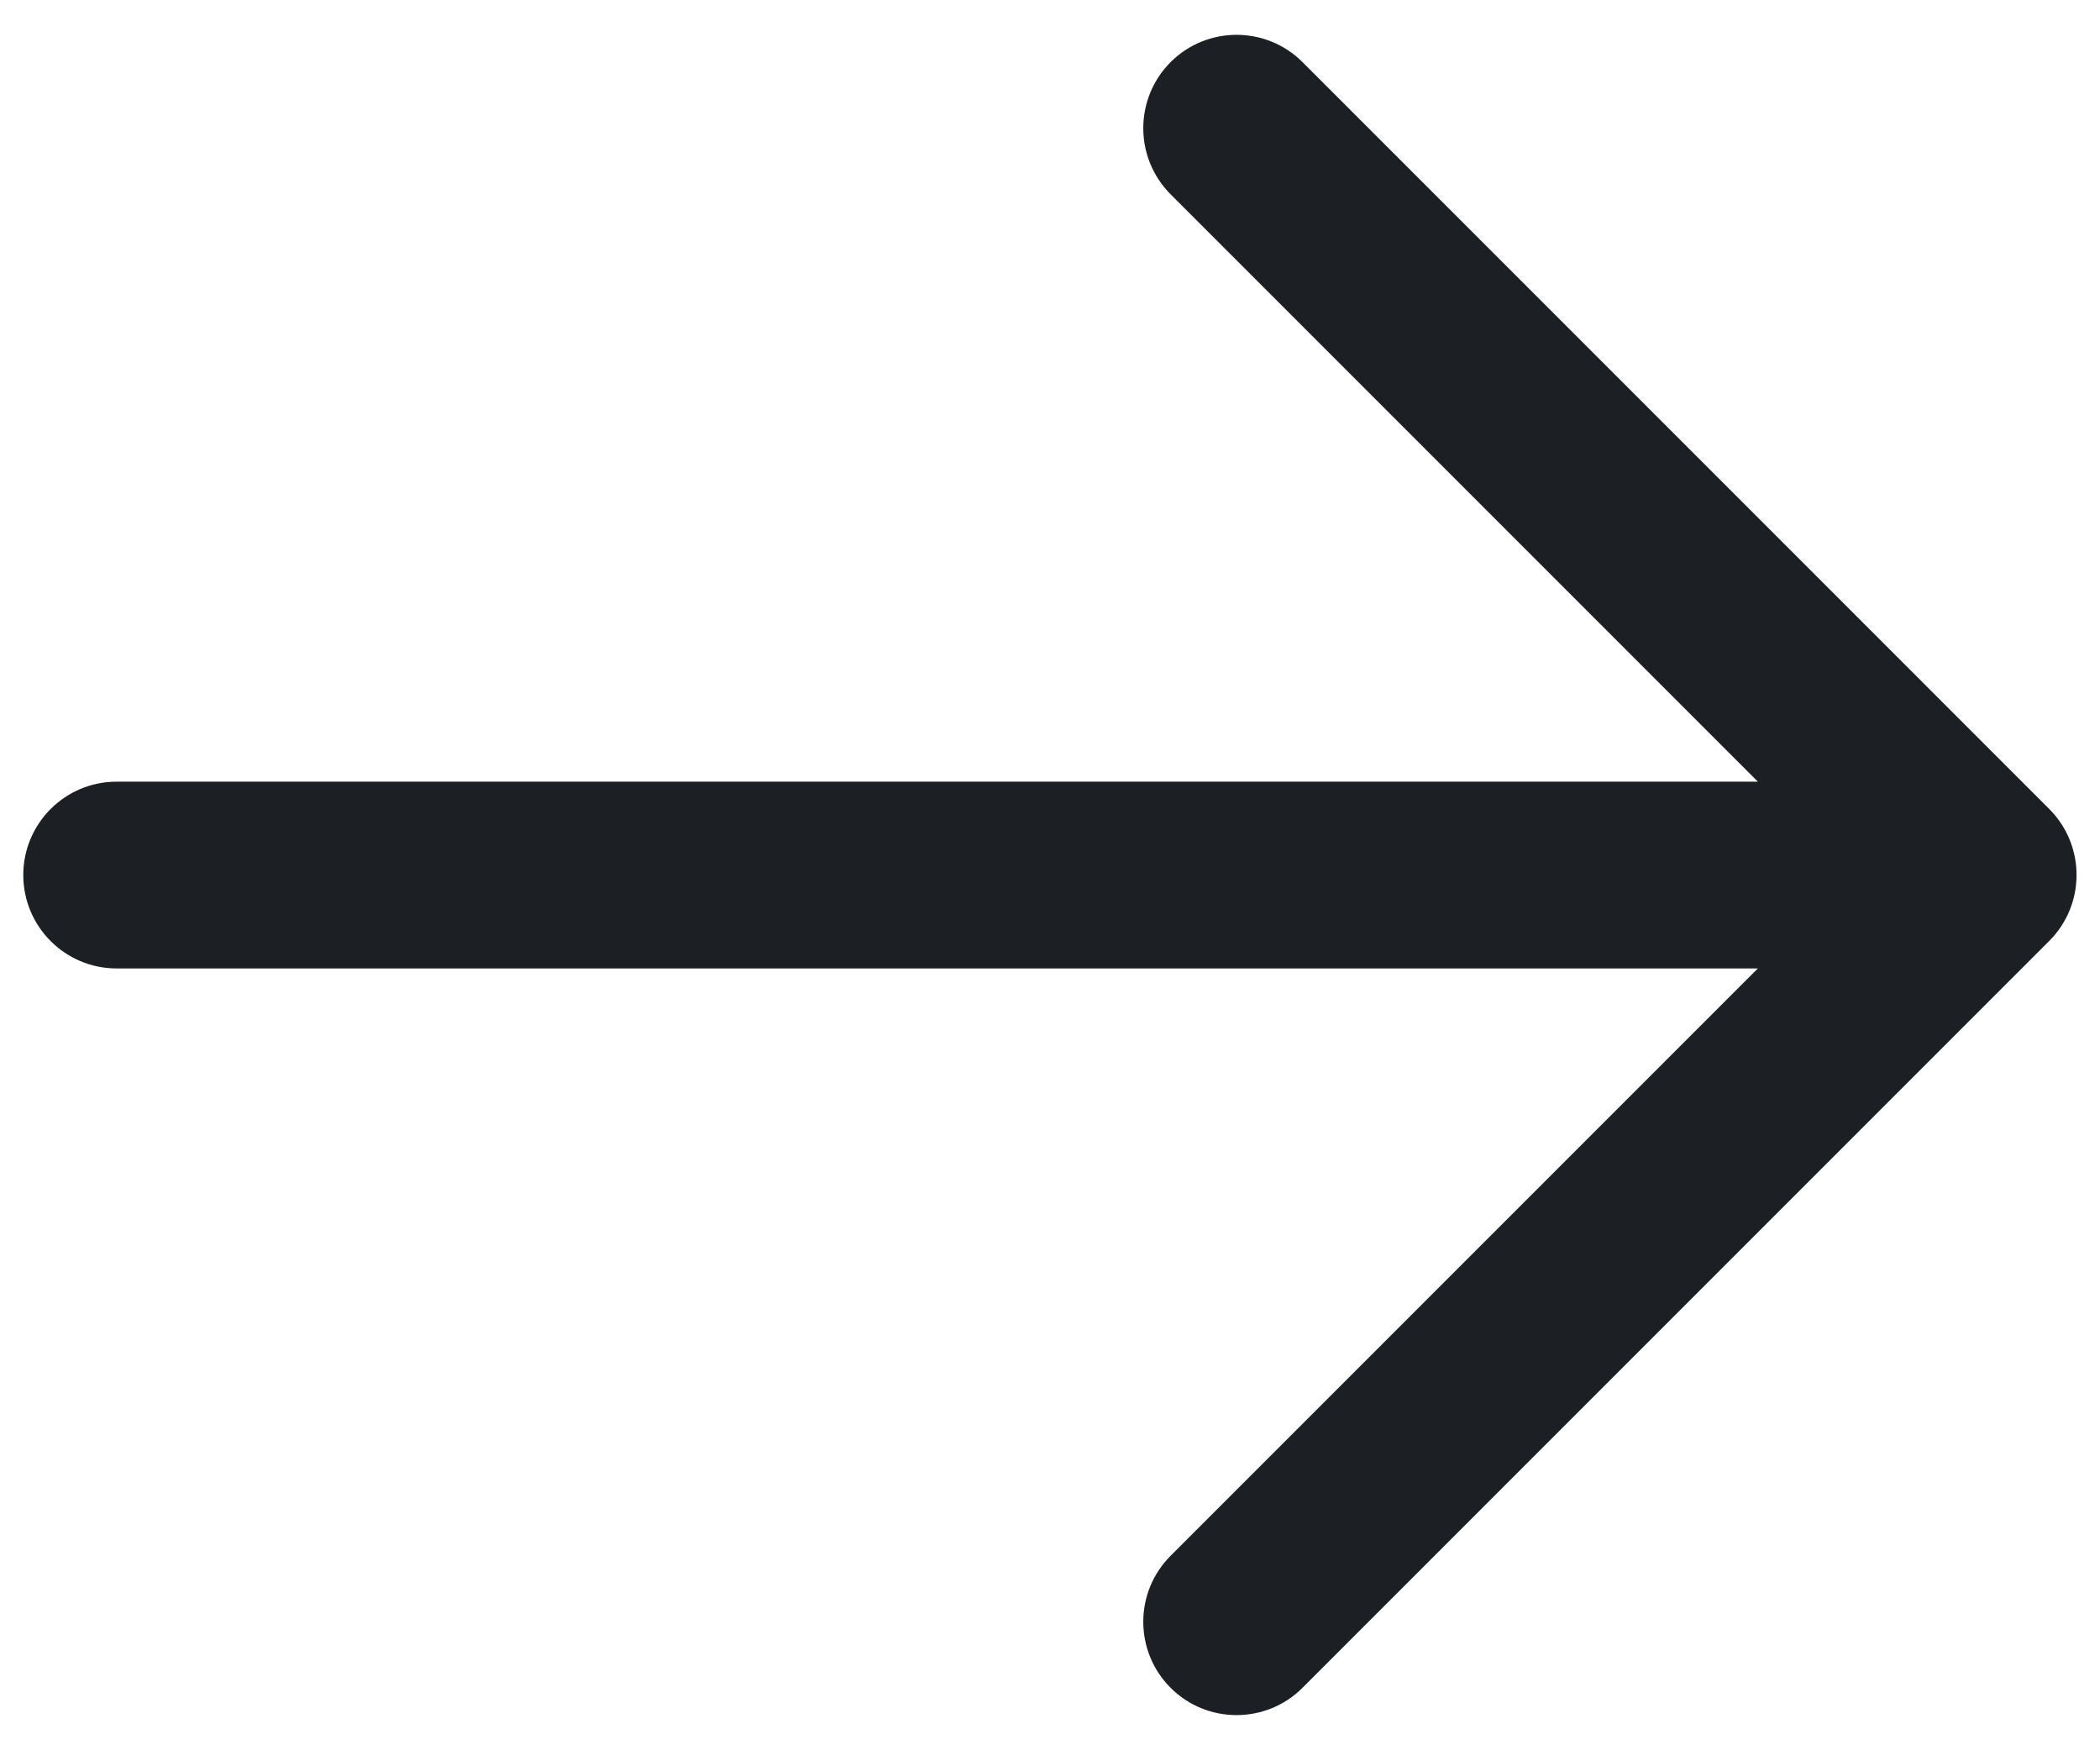 <svg width="12" height="10" viewBox="0 0 12 10" fill="none" xmlns="http://www.w3.org/2000/svg">
<path fill-rule="evenodd" clip-rule="evenodd" d="M6.689 0.355C6.897 0.147 7.235 0.147 7.443 0.355L11.71 4.622C11.918 4.83 11.918 5.168 11.71 5.376L7.443 9.643C7.235 9.851 6.897 9.851 6.689 9.643C6.481 9.435 6.481 9.097 6.689 8.889L10.045 5.533H0.666C0.372 5.533 0.133 5.294 0.133 4.999C0.133 4.705 0.372 4.466 0.666 4.466H10.045L6.689 1.11C6.481 0.901 6.481 0.564 6.689 0.355Z" fill="#1C2024"/>
</svg>
